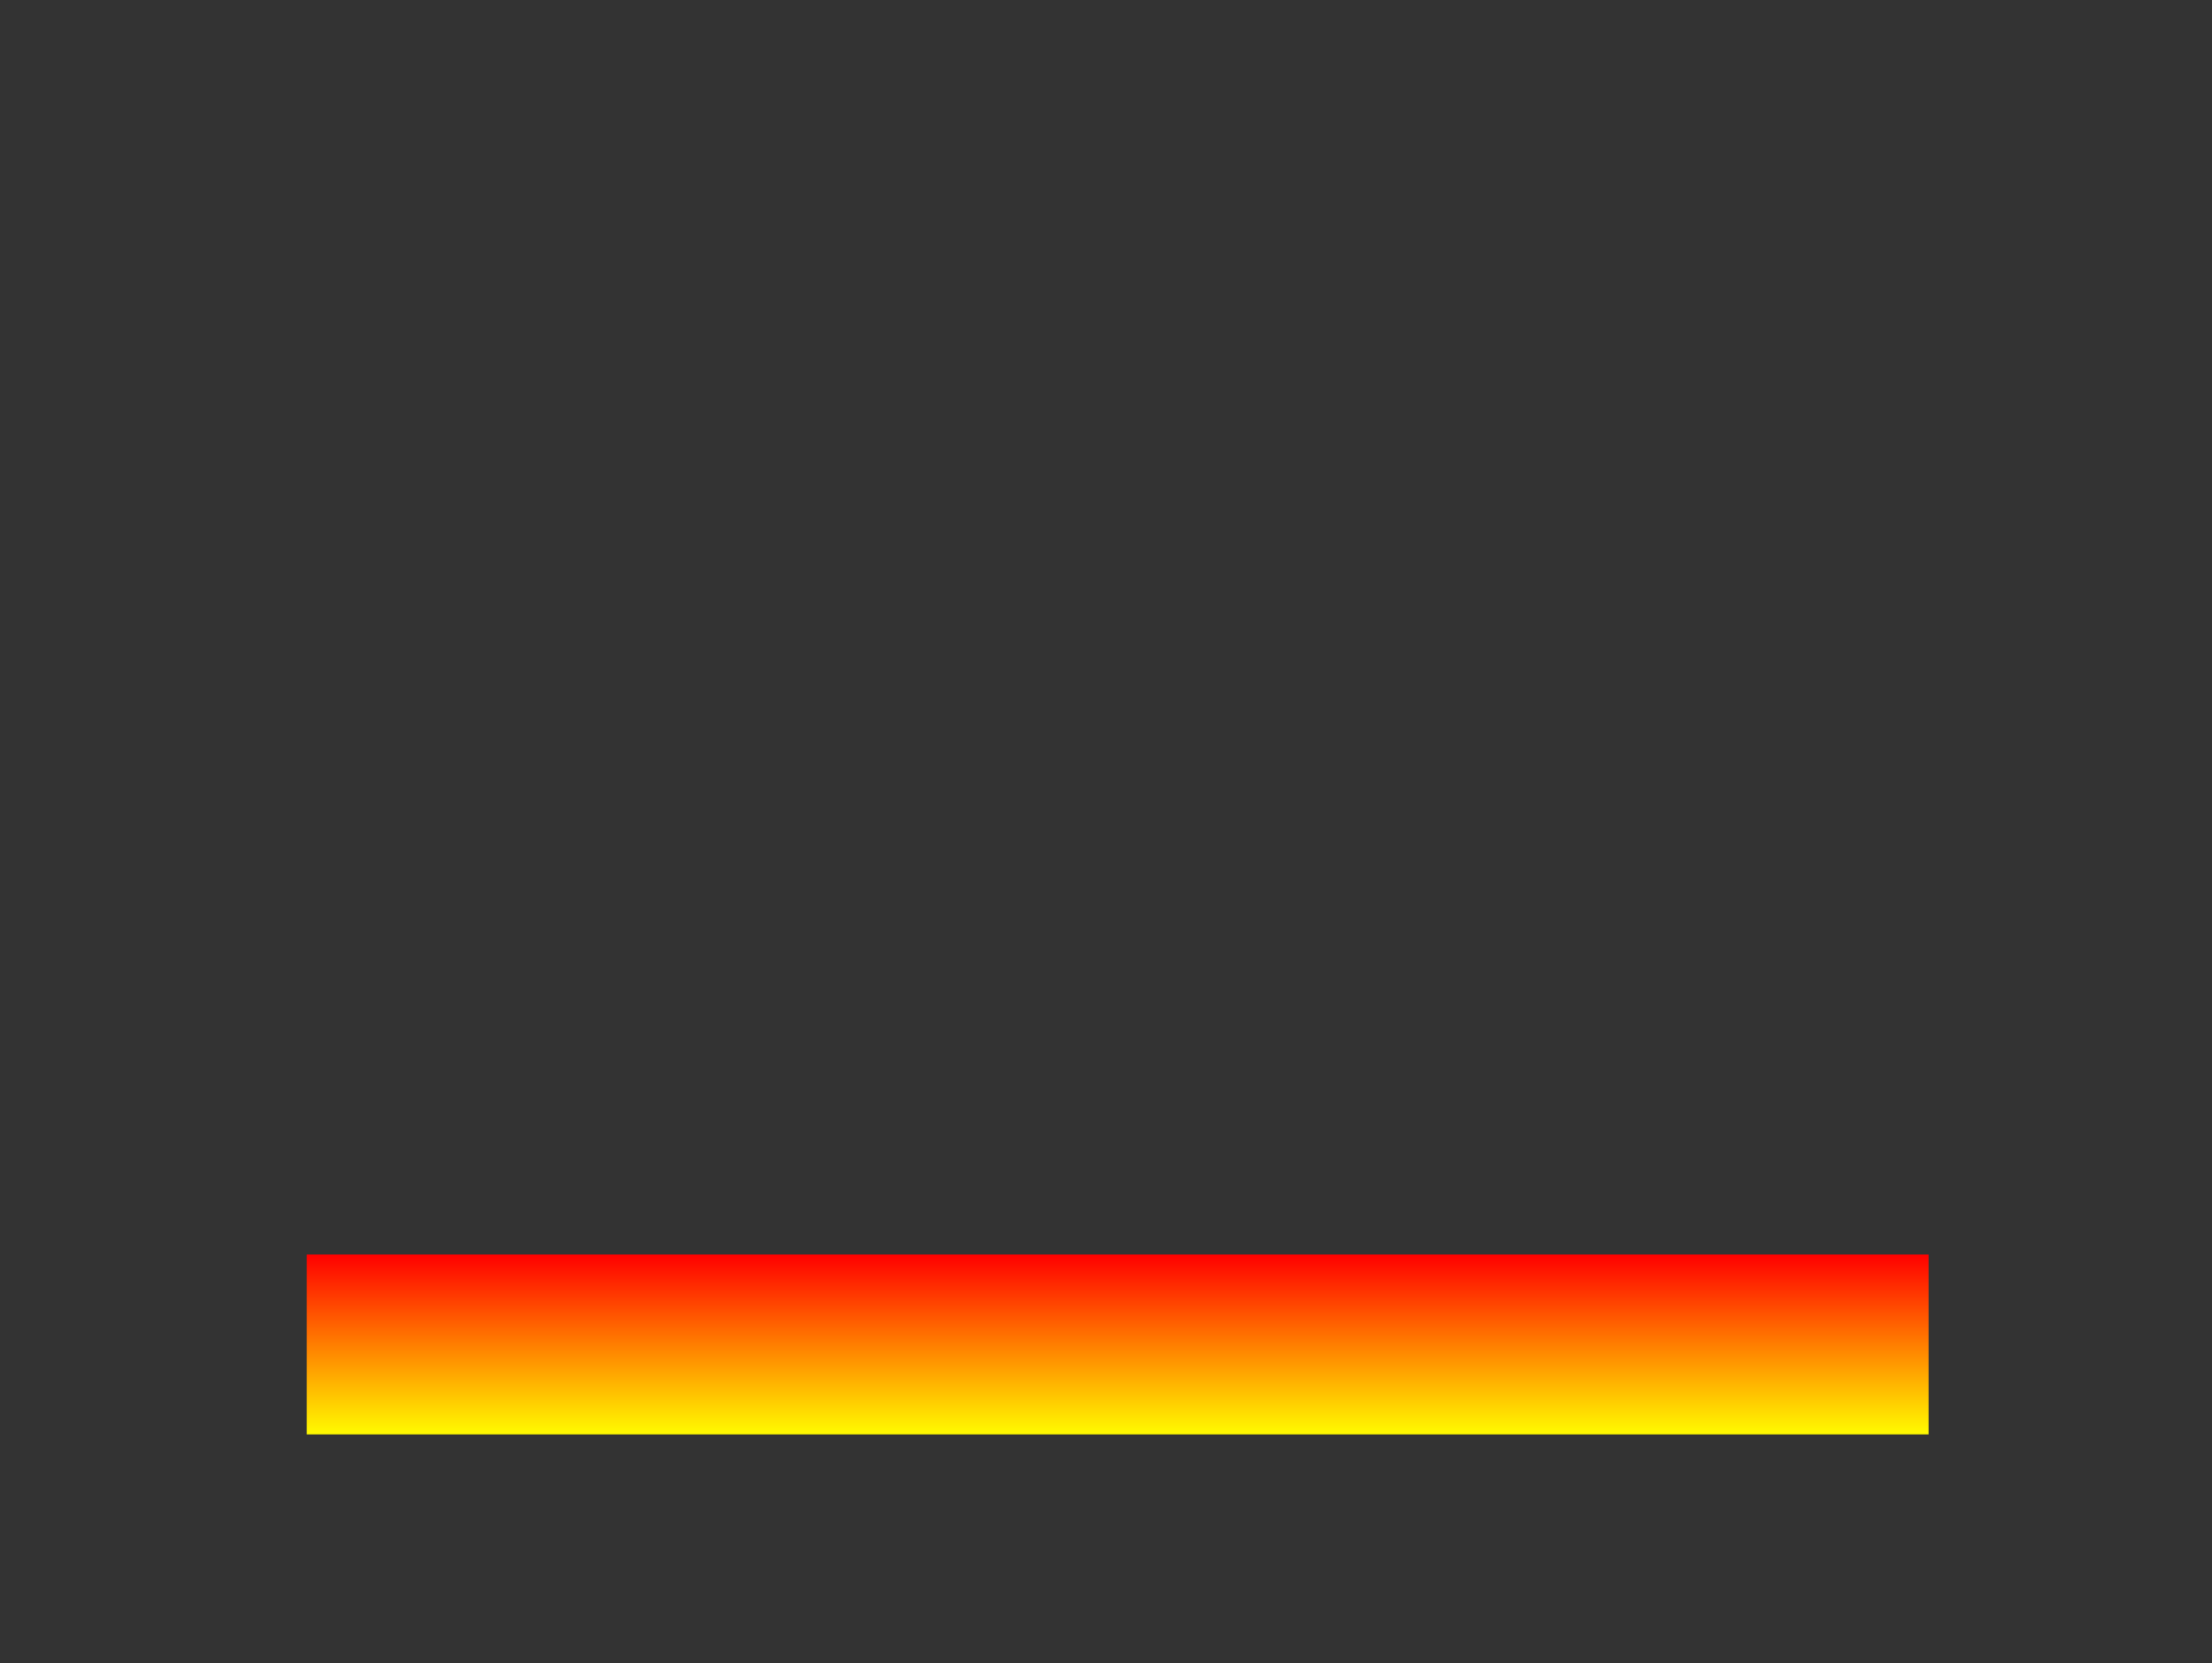 <svg version="1.1" xmlns="http://www.w3.org/2000/svg" xmlns:xlink="http://www.w3.org/1999/xlink" width="701" height="527" viewBox="0,0,701,527"><rect x="0" y="0" width="701" height="527" fill="#333333" stroke="none"/><defs><linearGradient x1="241.5" y1="312" x2="241.5" y2="369" gradientUnits="userSpaceOnUse" id="color-1"><stop offset="0" stop-color="#ff0000"/><stop offset="1" stop-color="#fffb00"/></linearGradient></defs><g transform="translate(112.697,85.447)"><g data-paper-data="{&quot;isPaintingLayer&quot;:true}" fill-rule="nonzero" stroke="none" stroke-width="0" stroke-linecap="butt" stroke-linejoin="miter" stroke-miterlimit="10" stroke-dasharray="" stroke-dashoffset="0" style="mix-blend-mode: normal"><path d="M-15.5,369v-57h514v57z" fill="url(#color-1)"/><path d="M-112.697,441.553v-527h701v527z" fill="none"/></g></g></svg>